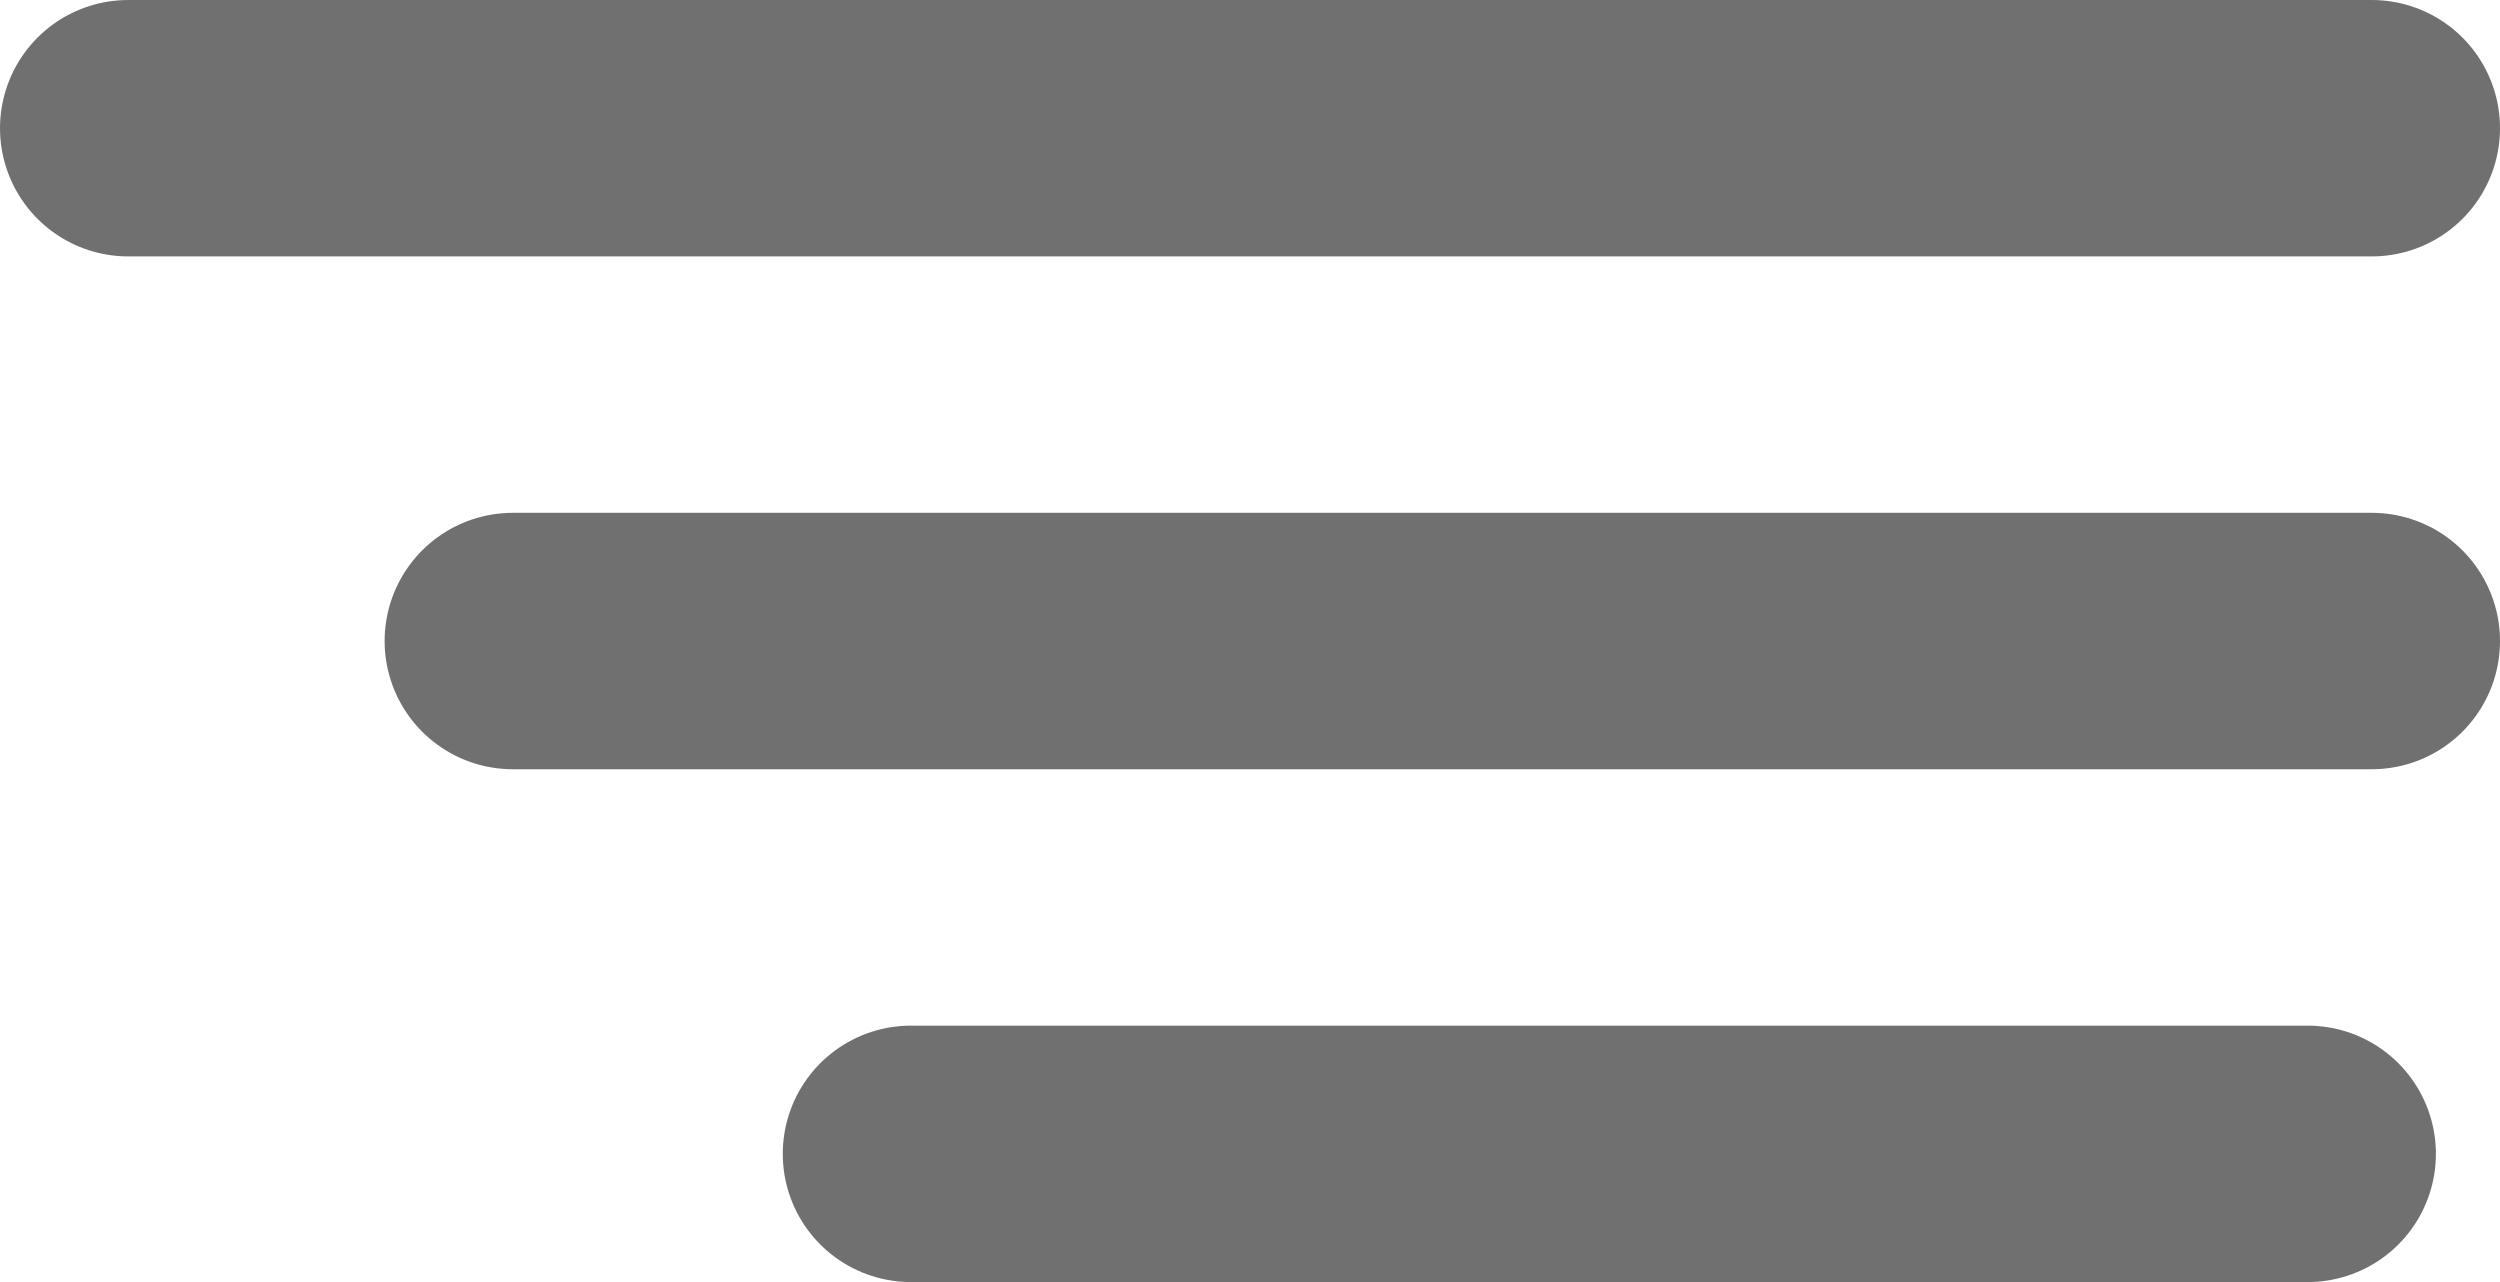 <svg xmlns="http://www.w3.org/2000/svg" width="39" height="20" viewBox="0 0 39 20">
  <g id="Group_77" data-name="Group 77" transform="translate(-305.5 -32.5)">
    <line id="Line_24" data-name="Line 24" x2="35" transform="translate(307.5 34.5)" fill="none" stroke="#707070" stroke-linecap="round" stroke-width="4"/>
    <line id="Line_25" data-name="Line 25" x2="29" transform="translate(313.5 42.5)" fill="none" stroke="#707070" stroke-linecap="round" stroke-width="4"/>
    <path id="Path_5" data-name="Path 5" d="M-1.96,0H19.829" transform="translate(321.671 50.5)" fill="none" stroke="#707070" stroke-linecap="round" stroke-width="4"/>
  </g>
</svg>
